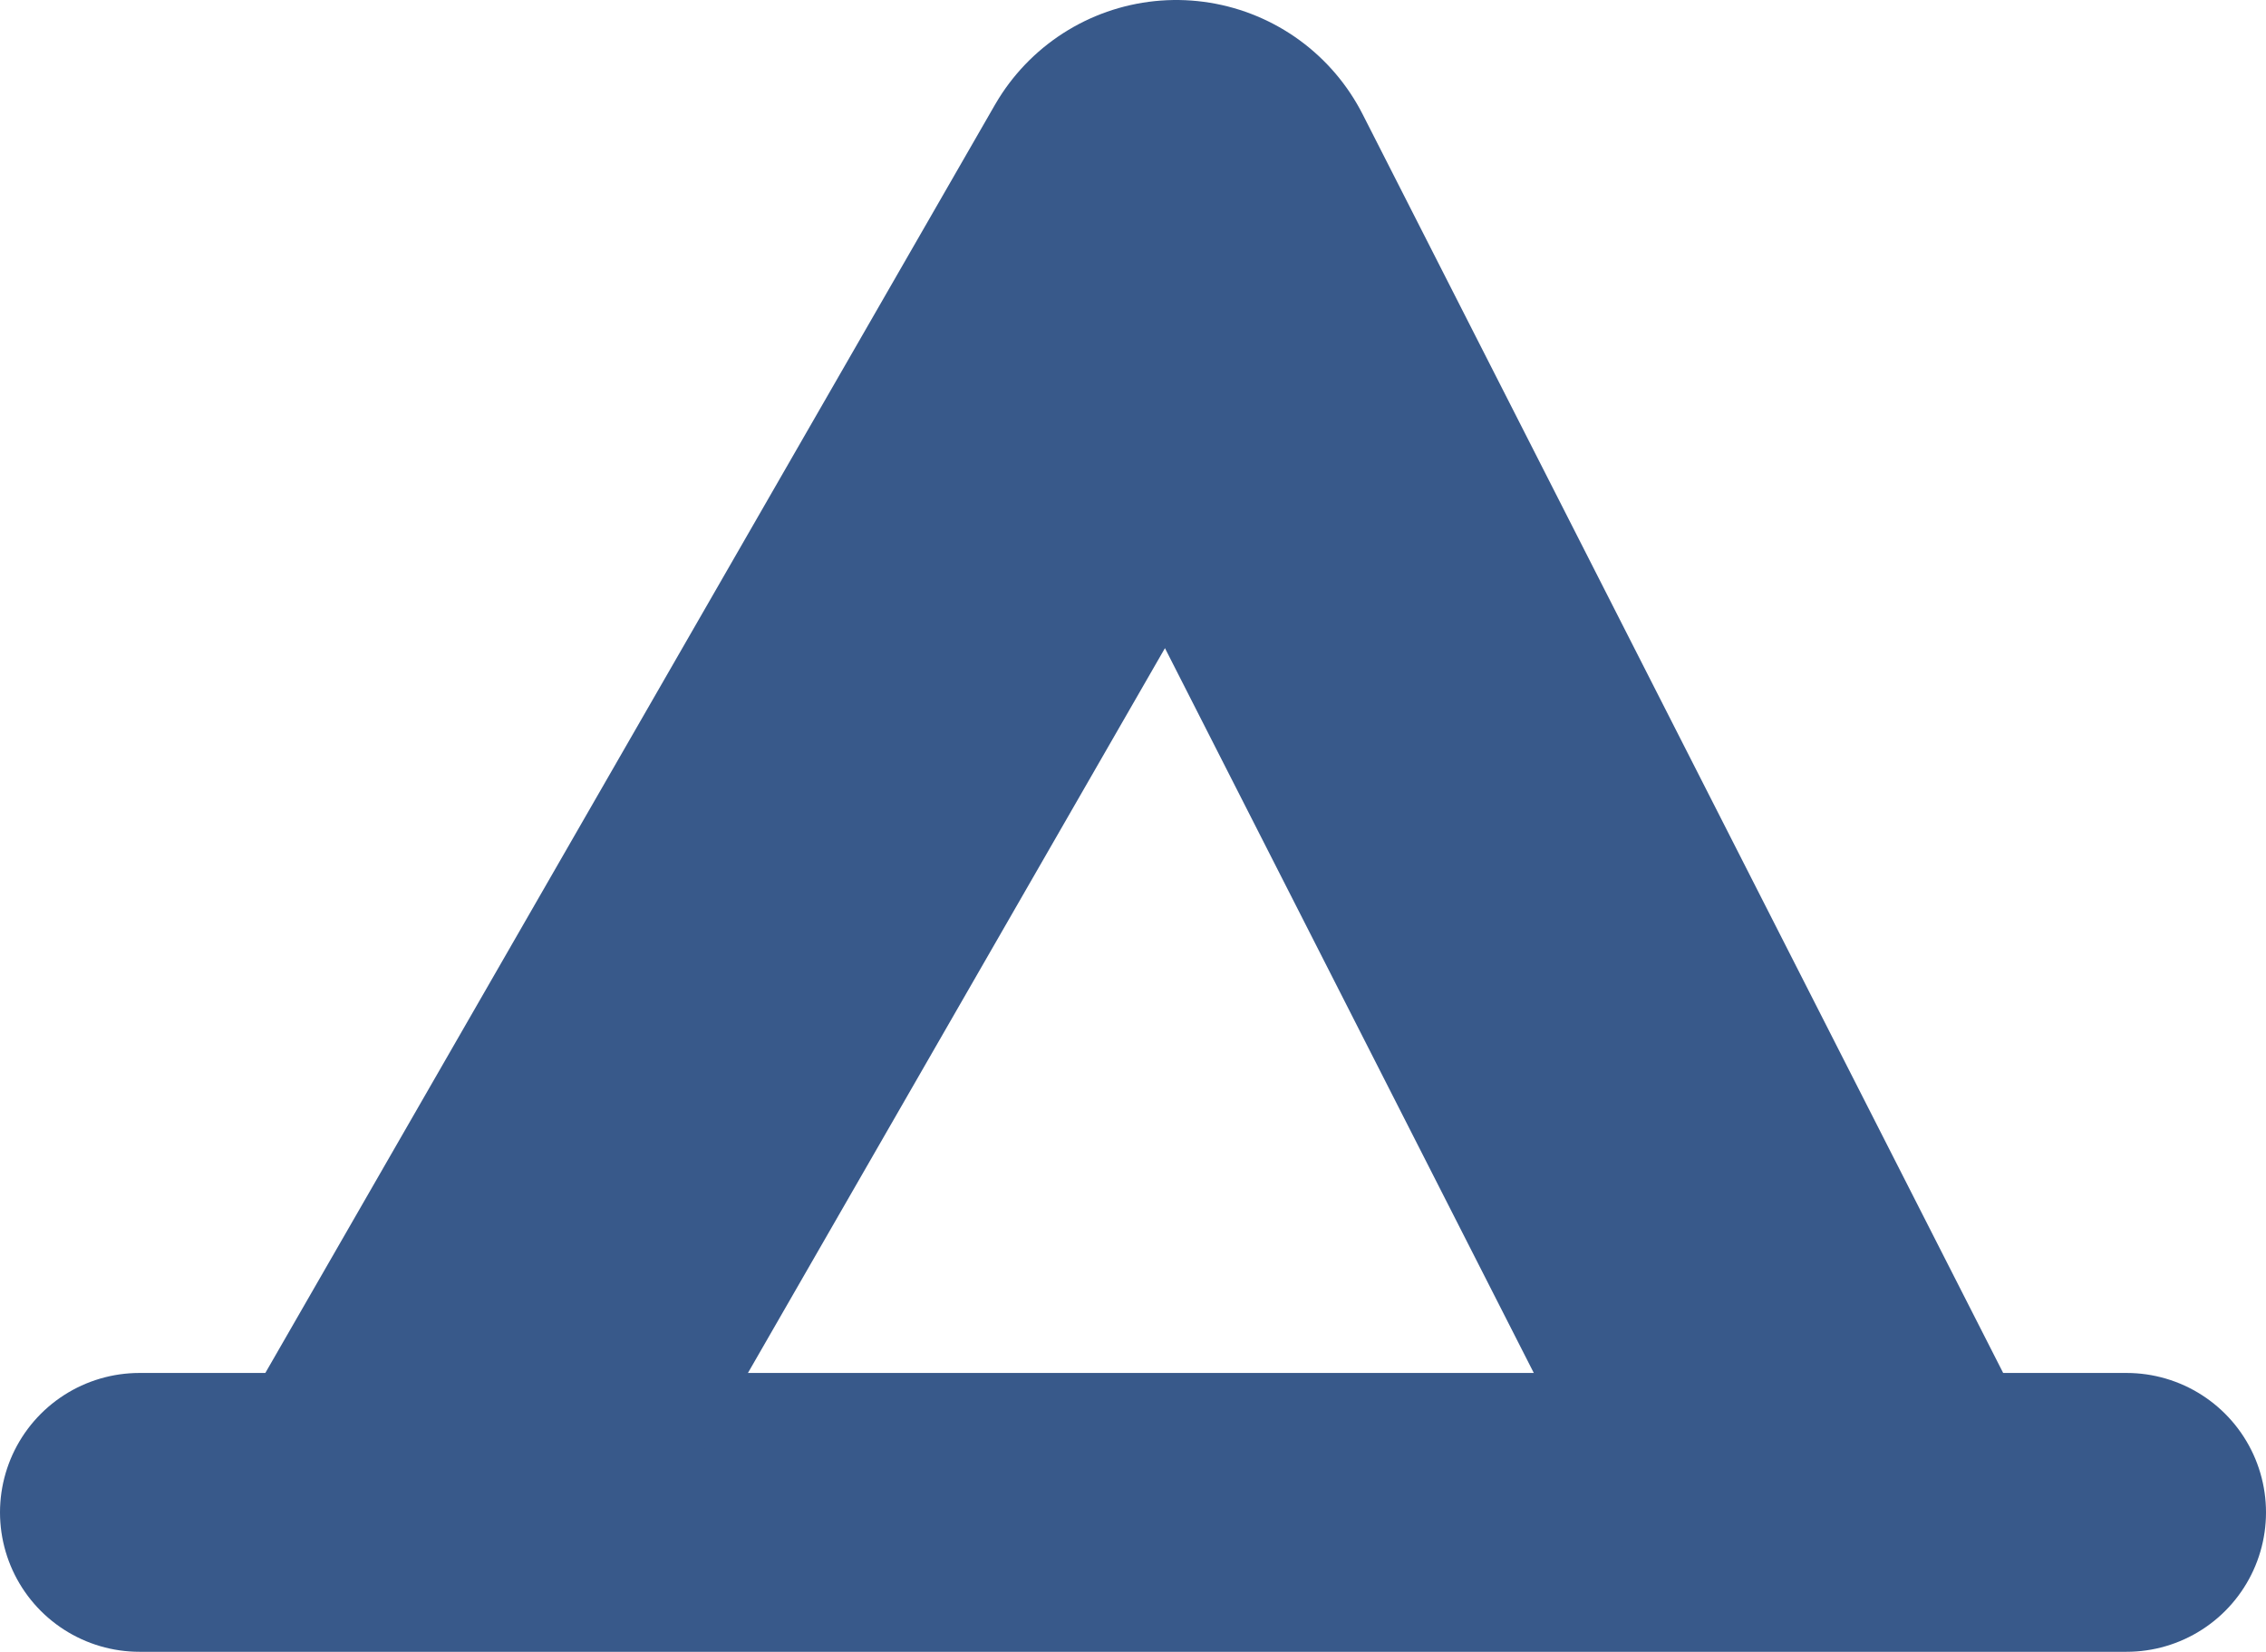 <svg xmlns="http://www.w3.org/2000/svg" width="16.25" height="11.849" viewBox="0 0 16.25 11.849">
  <g id="Group_566" data-name="Group 566" transform="translate(-656.5 -922.975)">
    <line id="Line_151" data-name="Line 151" x2="14.25" transform="translate(657.5 933.823)" fill="none" stroke="#38598a" stroke-linecap="round" stroke-width="2"/>
    <path id="Path_197" data-name="Path 197" d="M.287-6.914l5.377-9.348L10.42-6.914" transform="translate(659.271 940.737)" fill="none" stroke="#38598a" stroke-linejoin="round" stroke-width="3"/>
  </g>
</svg>
